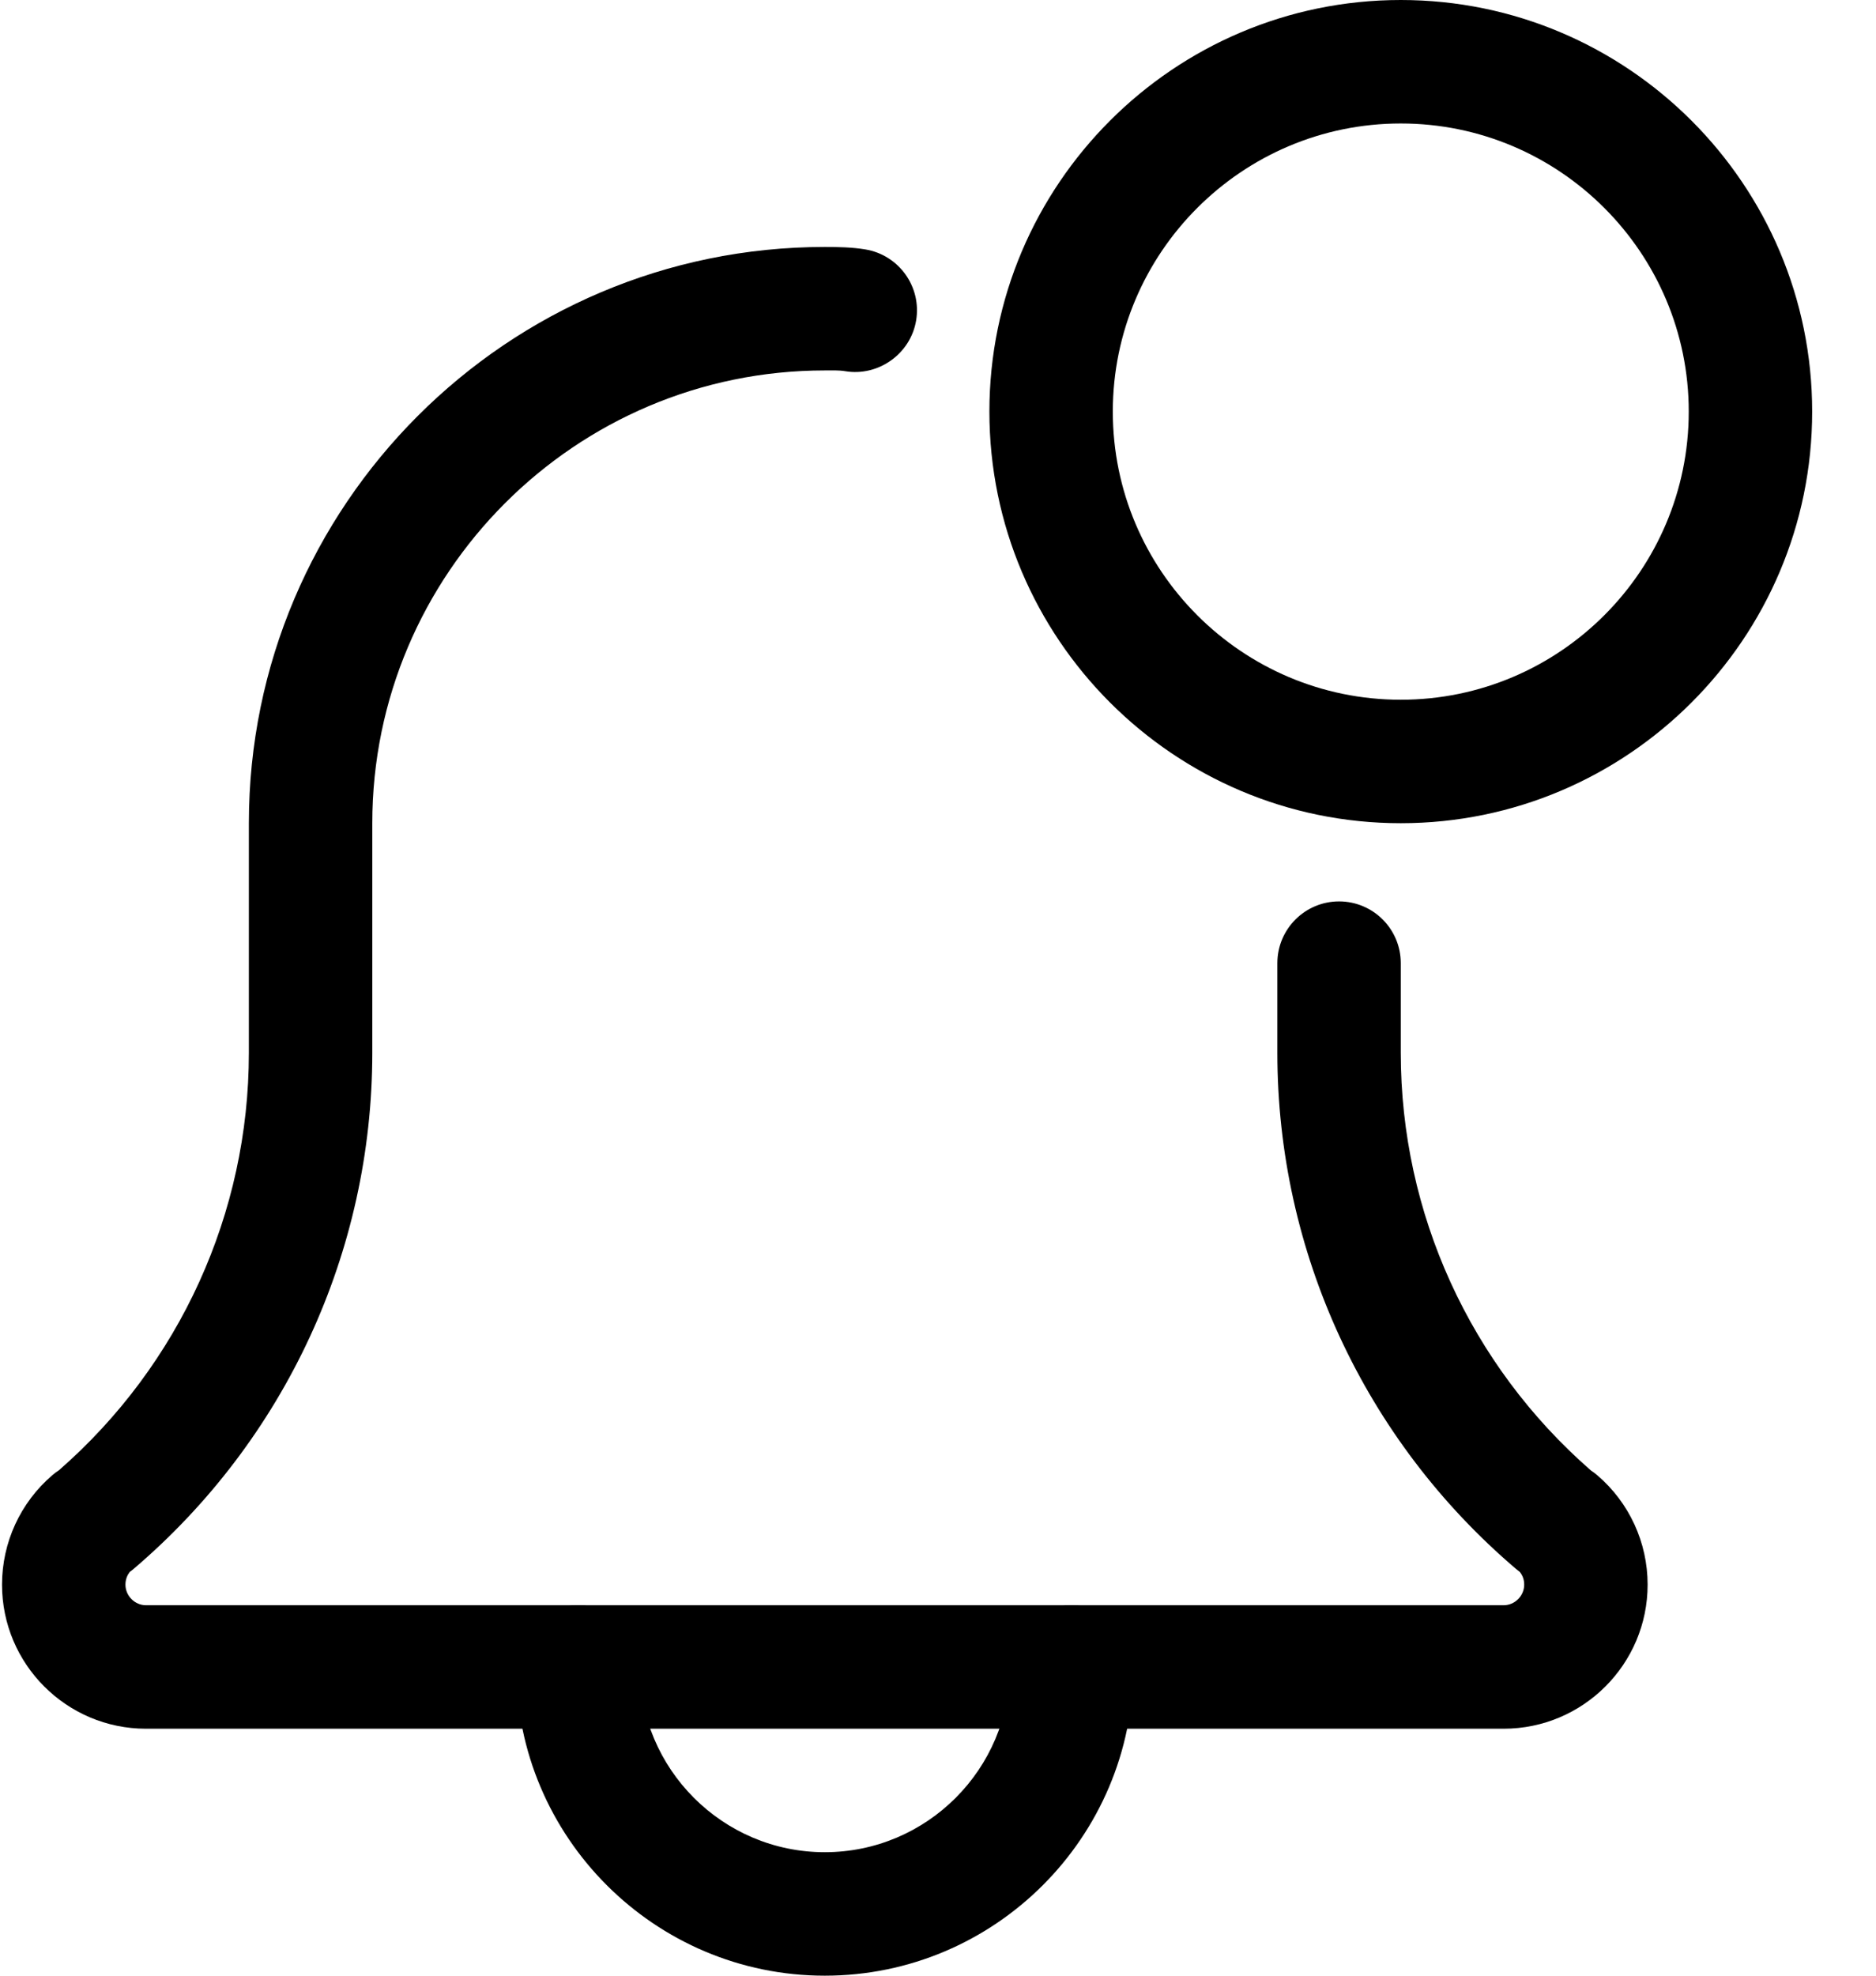<svg width="38" height="40" viewBox="0 0 38 40" fill="none" xmlns="http://www.w3.org/2000/svg" xmlns:xlink="http://www.w3.org/1999/xlink">
<path d="M16.707,40C13.262,40 10.457,37.197 10.457,33.75C10.457,33.06 11.017,32.5 11.707,32.5C12.397,32.5 12.957,33.06 12.957,33.75C12.957,35.818 14.64,37.5 16.707,37.5C18.774,37.5 20.457,35.818 20.457,33.75C20.457,33.06 21.017,32.5 21.707,32.5C22.397,32.5 22.957,33.06 22.957,33.75C22.957,37.197 20.152,40 16.707,40L16.707,40Z" fill="#000000"/>
<path d="M30.457,35L2.957,35C1.349,35 0.041,33.692 0.041,32.083C0.041,31.23 0.412,30.422 1.06,29.867C1.102,29.83 1.147,29.797 1.194,29.767C3.64,27.632 5.041,24.56 5.041,21.317L5.041,16.667C5.041,10.233 10.276,5 16.707,5C16.974,5 17.262,5.005 17.529,5.05C18.21,5.163 18.671,5.808 18.557,6.488C18.444,7.168 17.787,7.628 17.119,7.515C16.985,7.493 16.839,7.5 16.707,7.5C11.654,7.5 7.541,11.612 7.541,16.667L7.541,21.317C7.541,25.343 5.775,29.153 2.702,31.768C2.677,31.788 2.656,31.807 2.629,31.825C2.584,31.882 2.541,31.968 2.541,32.083C2.541,32.31 2.731,32.5 2.957,32.5L30.457,32.5C30.684,32.5 30.874,32.31 30.874,32.083C30.874,31.967 30.831,31.882 30.784,31.825C30.759,31.807 30.737,31.788 30.712,31.768C27.637,29.152 25.874,25.343 25.874,21.317L25.874,19.5C25.874,18.81 26.434,18.25 27.124,18.25C27.814,18.25 28.374,18.81 28.374,19.5L28.374,21.317C28.374,24.562 29.776,27.635 32.226,29.772C32.271,29.802 32.314,29.833 32.354,29.868C33.002,30.422 33.374,31.23 33.374,32.083C33.374,33.692 32.066,35 30.457,35L30.457,35Z" fill="#000000"/>
<path d="M28.374,16.667C23.779,16.667 20.041,12.928 20.041,8.333C20.041,3.738 23.779,0 28.374,0C32.969,0 36.707,3.738 36.707,8.333C36.707,12.928 32.969,16.667 28.374,16.667L28.374,16.667ZM28.374,2.5C25.157,2.5 22.541,5.117 22.541,8.333C22.541,11.55 25.157,14.167 28.374,14.167C31.591,14.167 34.207,11.55 34.207,8.333C34.207,5.117 31.591,2.5 28.374,2.5L28.374,2.5Z" fill="#000000"/>
</svg>
